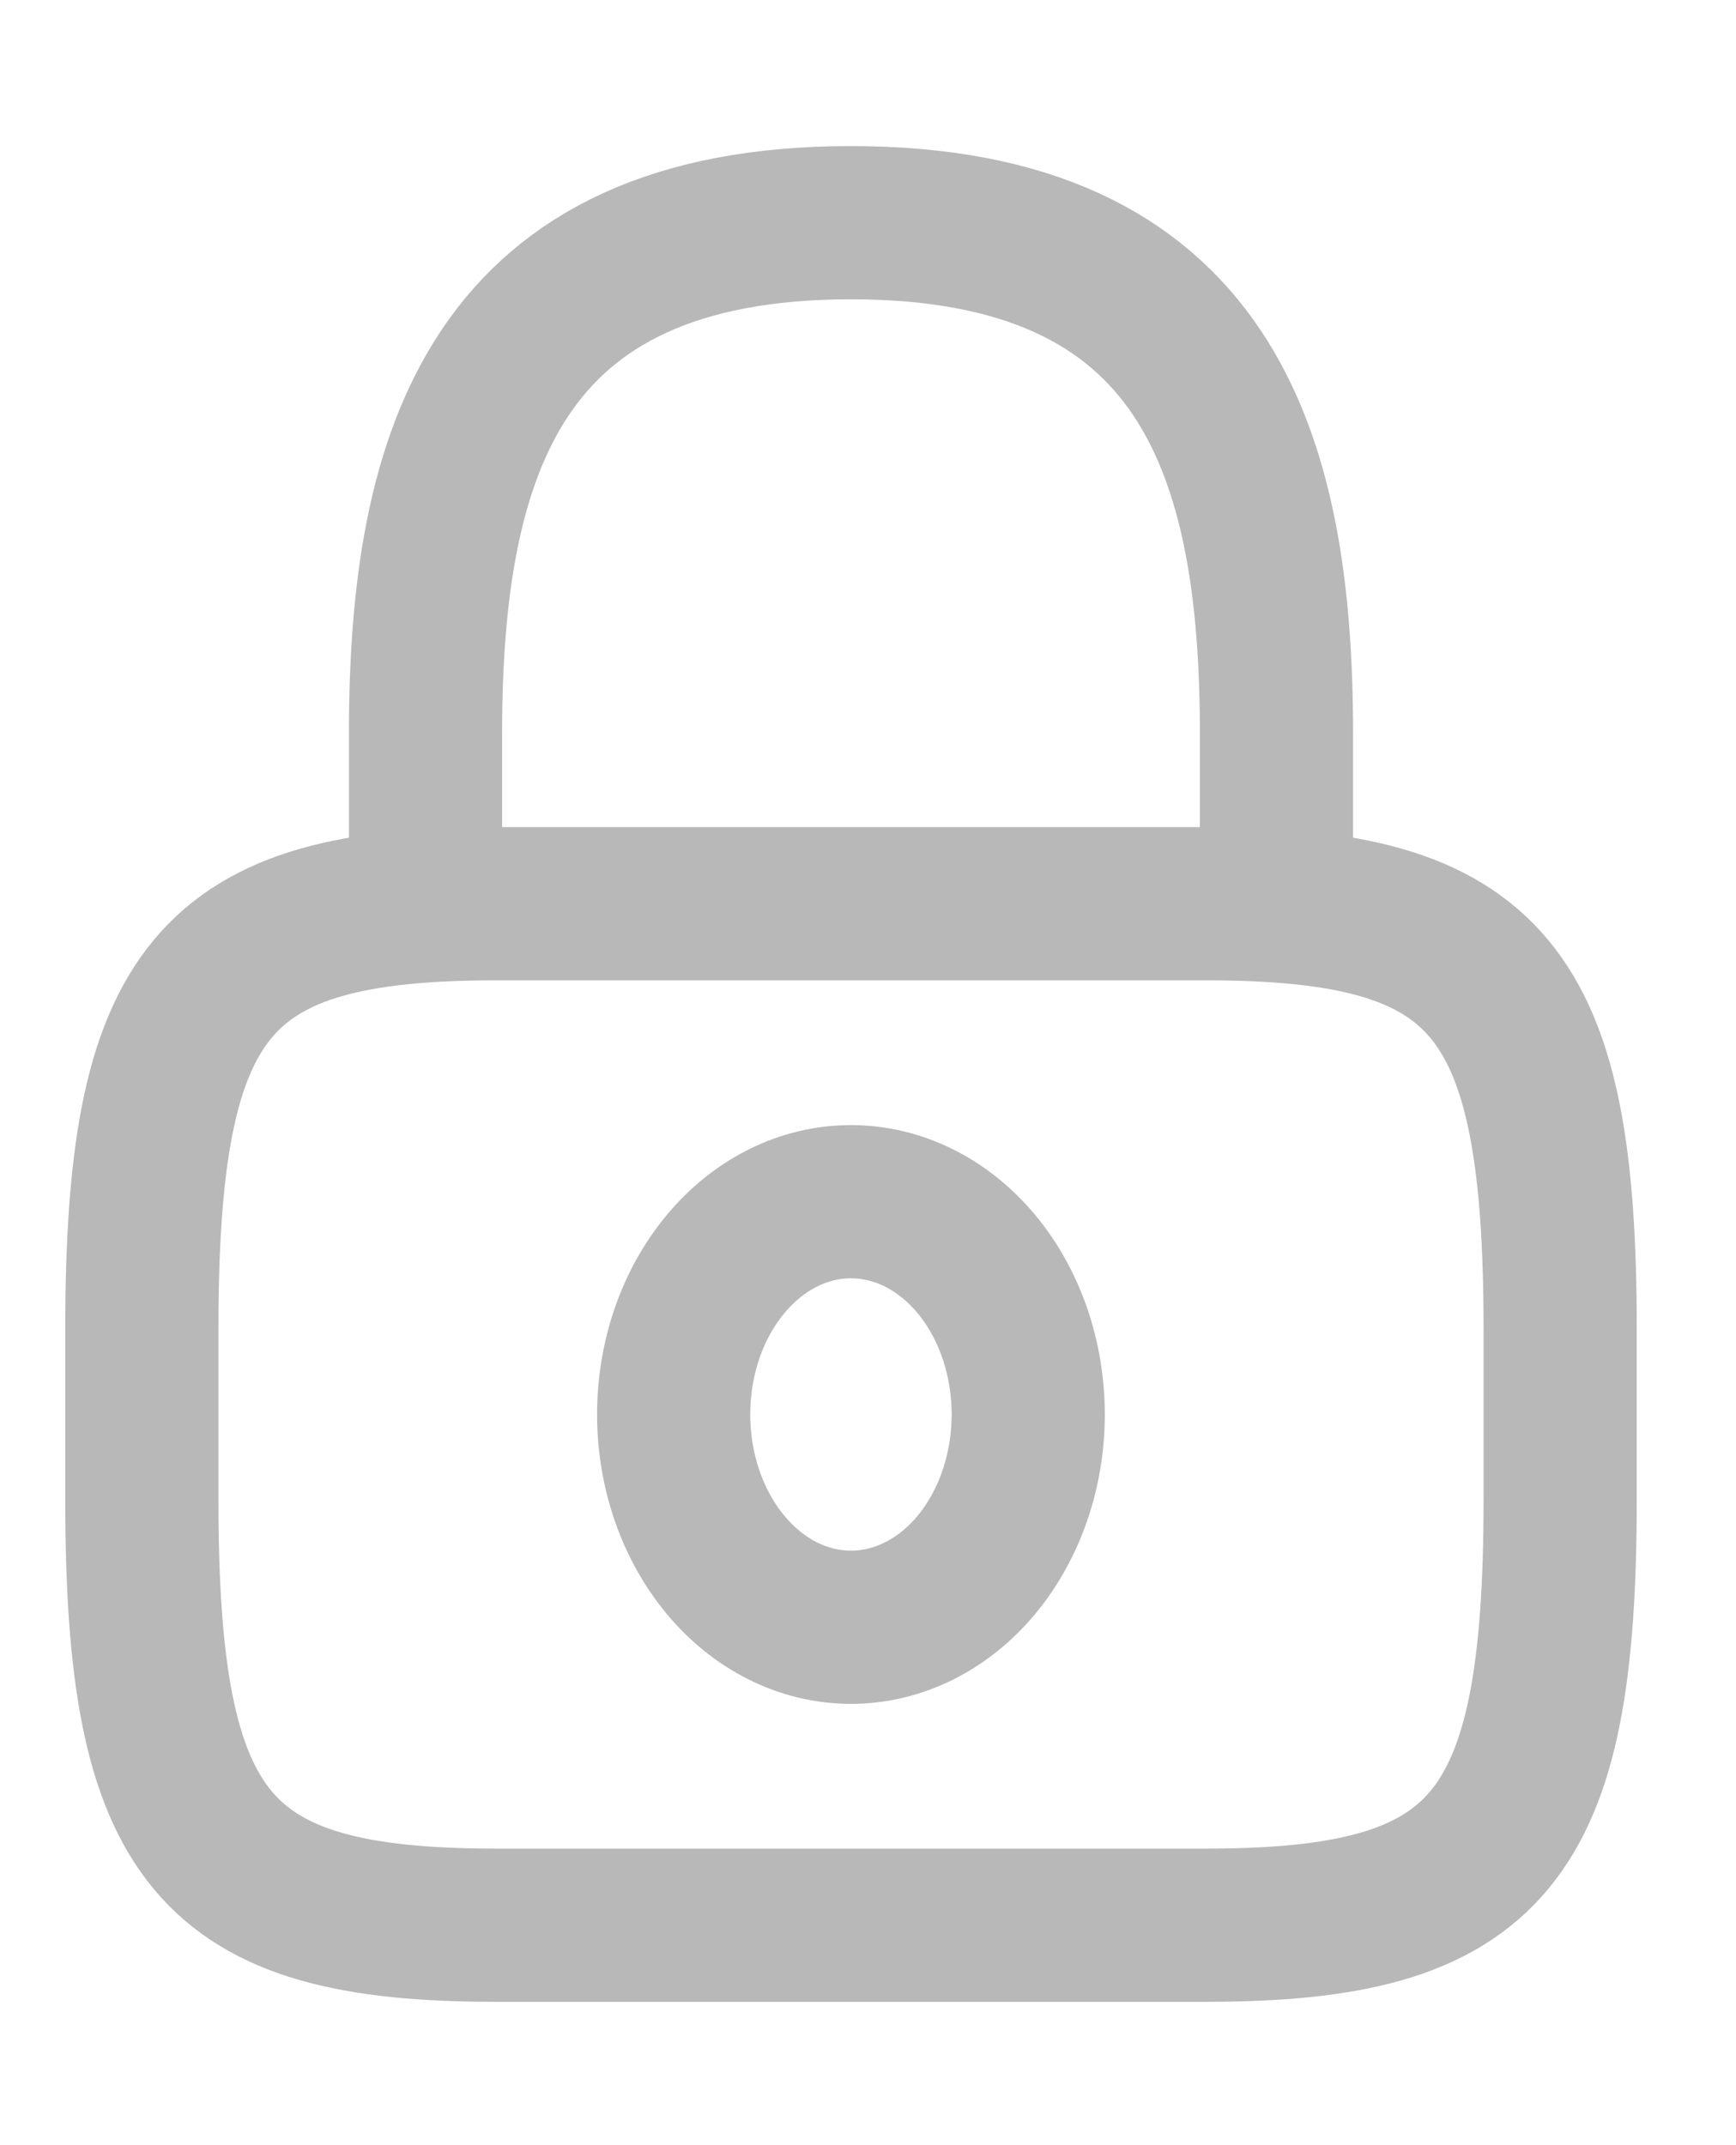 <svg width="17" height="21" viewBox="0 0 17 21" fill="none" xmlns="http://www.w3.org/2000/svg">
<g clip-path="url(#clip0_84_4353)">
<path d="M4.167 8.847V7.18C4.167 4.422 4.861 2.18 8.333 2.18C11.806 2.18 12.5 4.422 12.5 7.18V8.847M8.333 15.93C8.794 15.93 9.235 15.711 9.561 15.32C9.886 14.929 10.069 14.399 10.069 13.847C10.069 13.294 9.886 12.764 9.561 12.374C9.235 11.983 8.794 11.764 8.333 11.764C7.873 11.764 7.431 11.983 7.106 12.374C6.78 12.764 6.597 13.294 6.597 13.847C6.597 14.399 6.78 14.929 7.106 15.32C7.431 15.711 7.873 15.93 8.333 15.93Z" stroke="#B8B8B8" stroke-width="1.5" stroke-linecap="round" stroke-linejoin="round"/>
<path d="M11.806 18.847H4.861C2.083 18.847 1.389 18.014 1.389 14.681V13.014C1.389 9.681 2.083 8.847 4.861 8.847H11.806C14.583 8.847 15.278 9.681 15.278 13.014V14.681C15.278 18.014 14.583 18.847 11.806 18.847Z" stroke="#B8B8B8" stroke-width="1.5" stroke-linecap="round" stroke-linejoin="round"/>
</g>
<defs>
<clipPath id="clip0_84_4353">
<rect width="16.667" height="20" fill="white" transform="translate(0 0.514)"/>
</clipPath>
</defs>
</svg>

